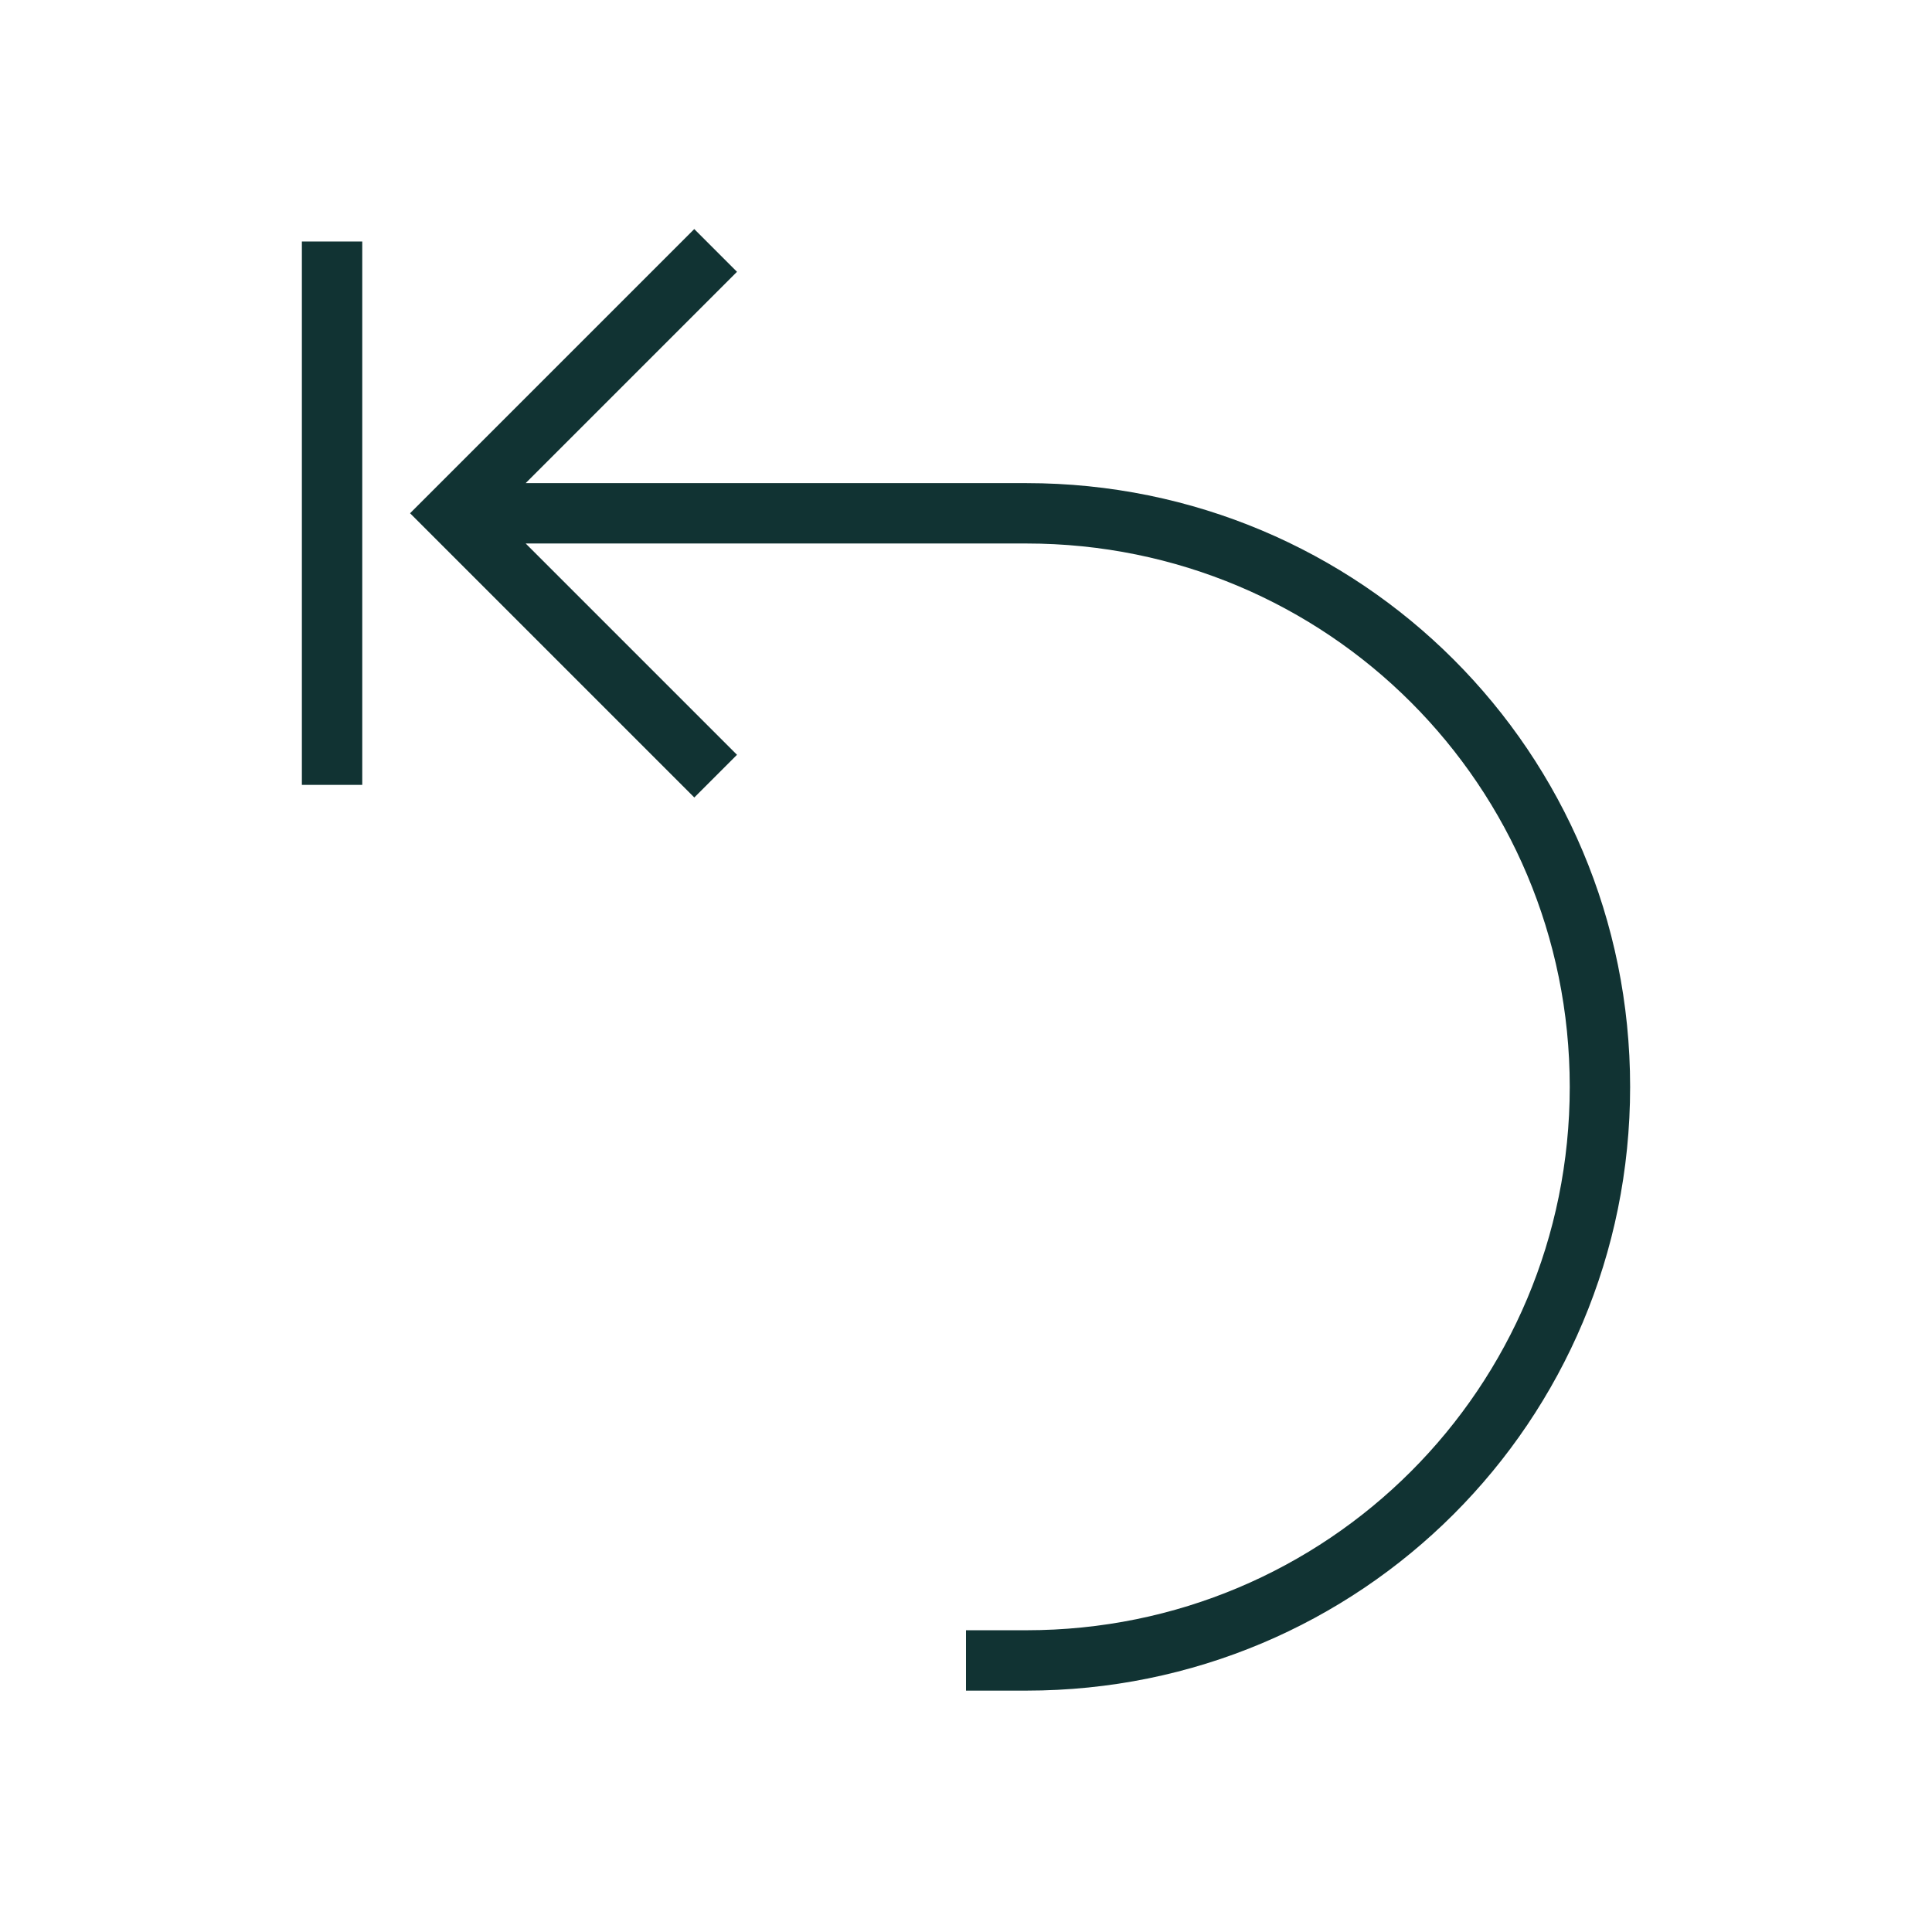 <svg id="svg6" version="1.1" viewBox="0 0 32 32" xmlns="http://www.w3.org/2000/svg">
    <style id="current-color-scheme" type="text/css">.ColorScheme-Text {
            color:#113333;
        }</style>
    <rect id="rect837" class="ColorScheme-Text" x="5" y="4" width="1" height="9" fill="currentColor" fill-rule="evenodd"/>
    <path id="path840" class="ColorScheme-Text" d="m11.5 3.793-0.354 0.354-4.354 4.354 4.354 4.354 0.354 0.354 0.707-0.707-0.354-0.354-3.146-3.146h8.293c4.986 0 9 4.014 9 9s-4.014 9-9 9h-1v1h1c5.54 0 10-4.46 10-10s-4.46-10-10-10h-8.293l3.146-3.146 0.354-0.354-0.707-0.707z" fill="currentColor"/>
</svg>
